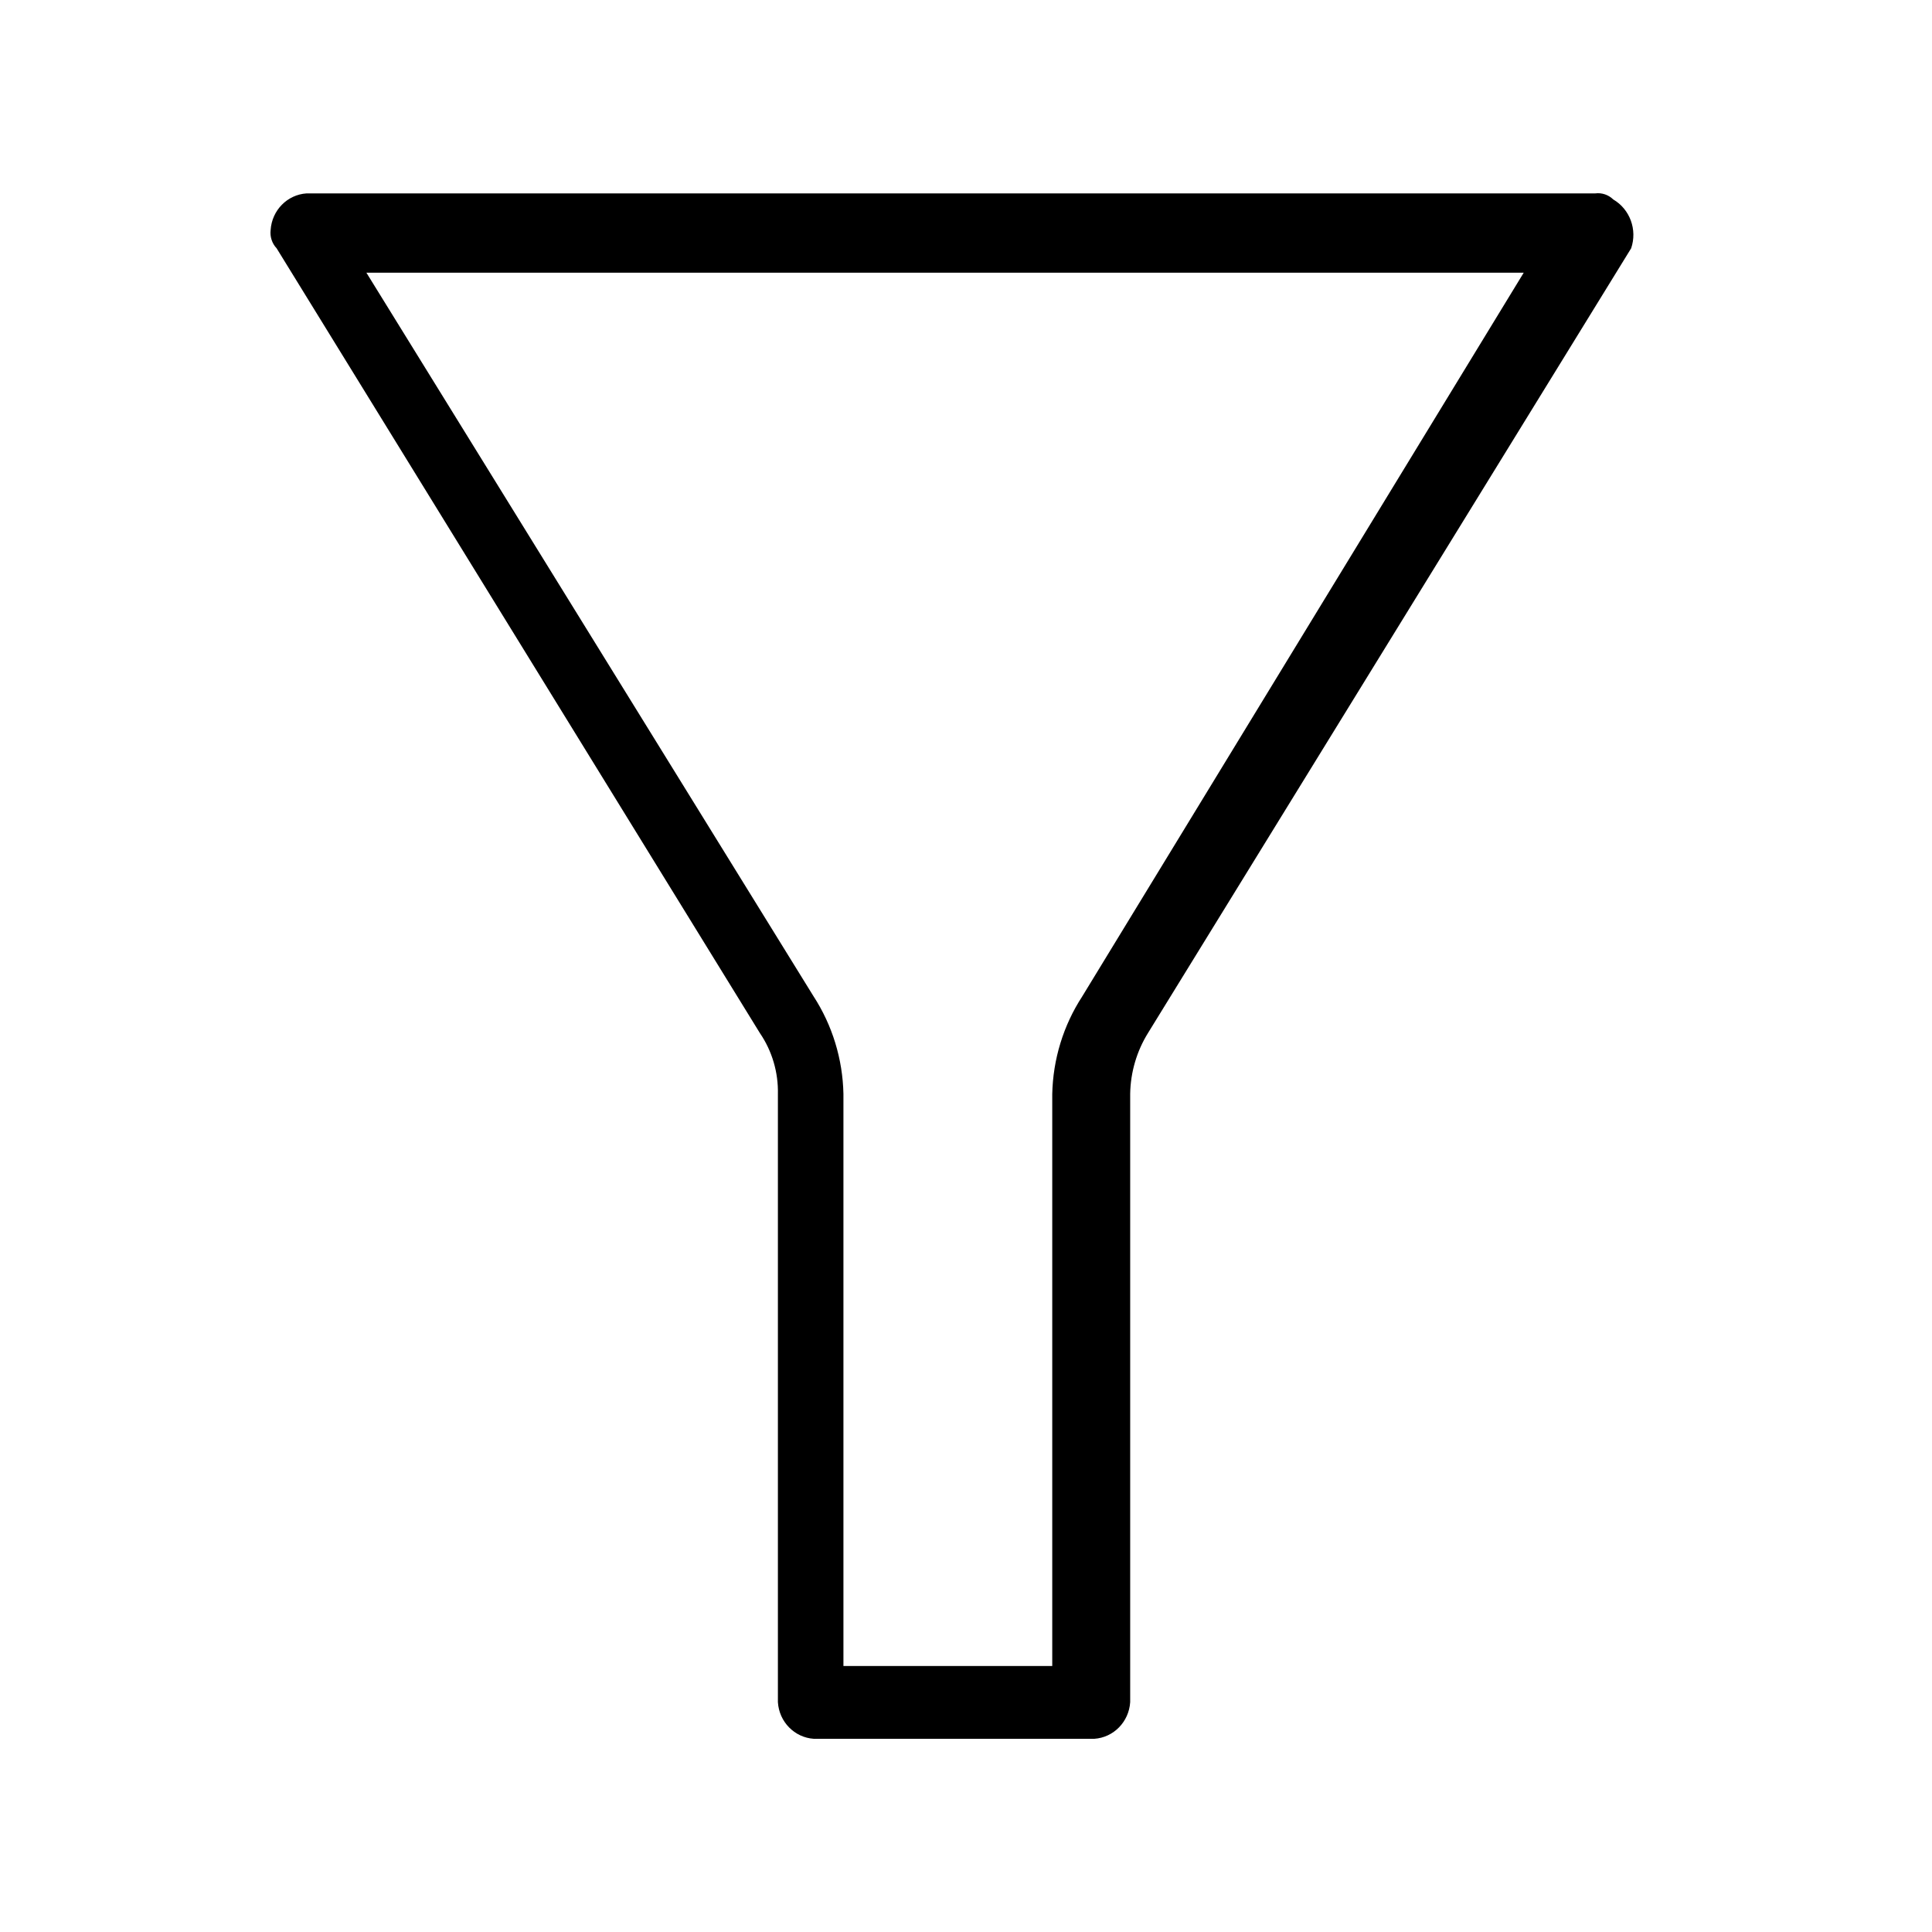<svg xmlns="http://www.w3.org/2000/svg" width="50" height="50" viewBox="0 0 50 50">
  <path d="M41.751,5.162 C41.627,5.041 41.456,4.983 41.286,5.005 L7.934,5.005 C7.434,5.038 7.037,5.443 7.004,5.952 C6.983,6.126 7.04,6.3 7.159,6.426 L19.667,26.738 C19.982,27.2 20.145,27.753 20.132,28.317 L20.132,44.053 C20.164,44.562 20.562,44.967 21.061,45 L28.32,45 C28.819,44.967 29.216,44.562 29.249,44.053 L29.249,28.309 C29.258,27.749 29.419,27.202 29.713,26.73 L42.214,6.426 C42.378,5.946 42.183,5.415 41.751,5.162 Z M28.007,25.789 C27.519,26.539 27.251,27.415 27.232,28.315 L27.232,43.116 L21.828,43.116 L21.828,28.309 C21.809,27.409 21.541,26.533 21.053,25.782 L9.482,7.057 L39.434,7.057 L28.007,25.789 Z"/>
</svg>
